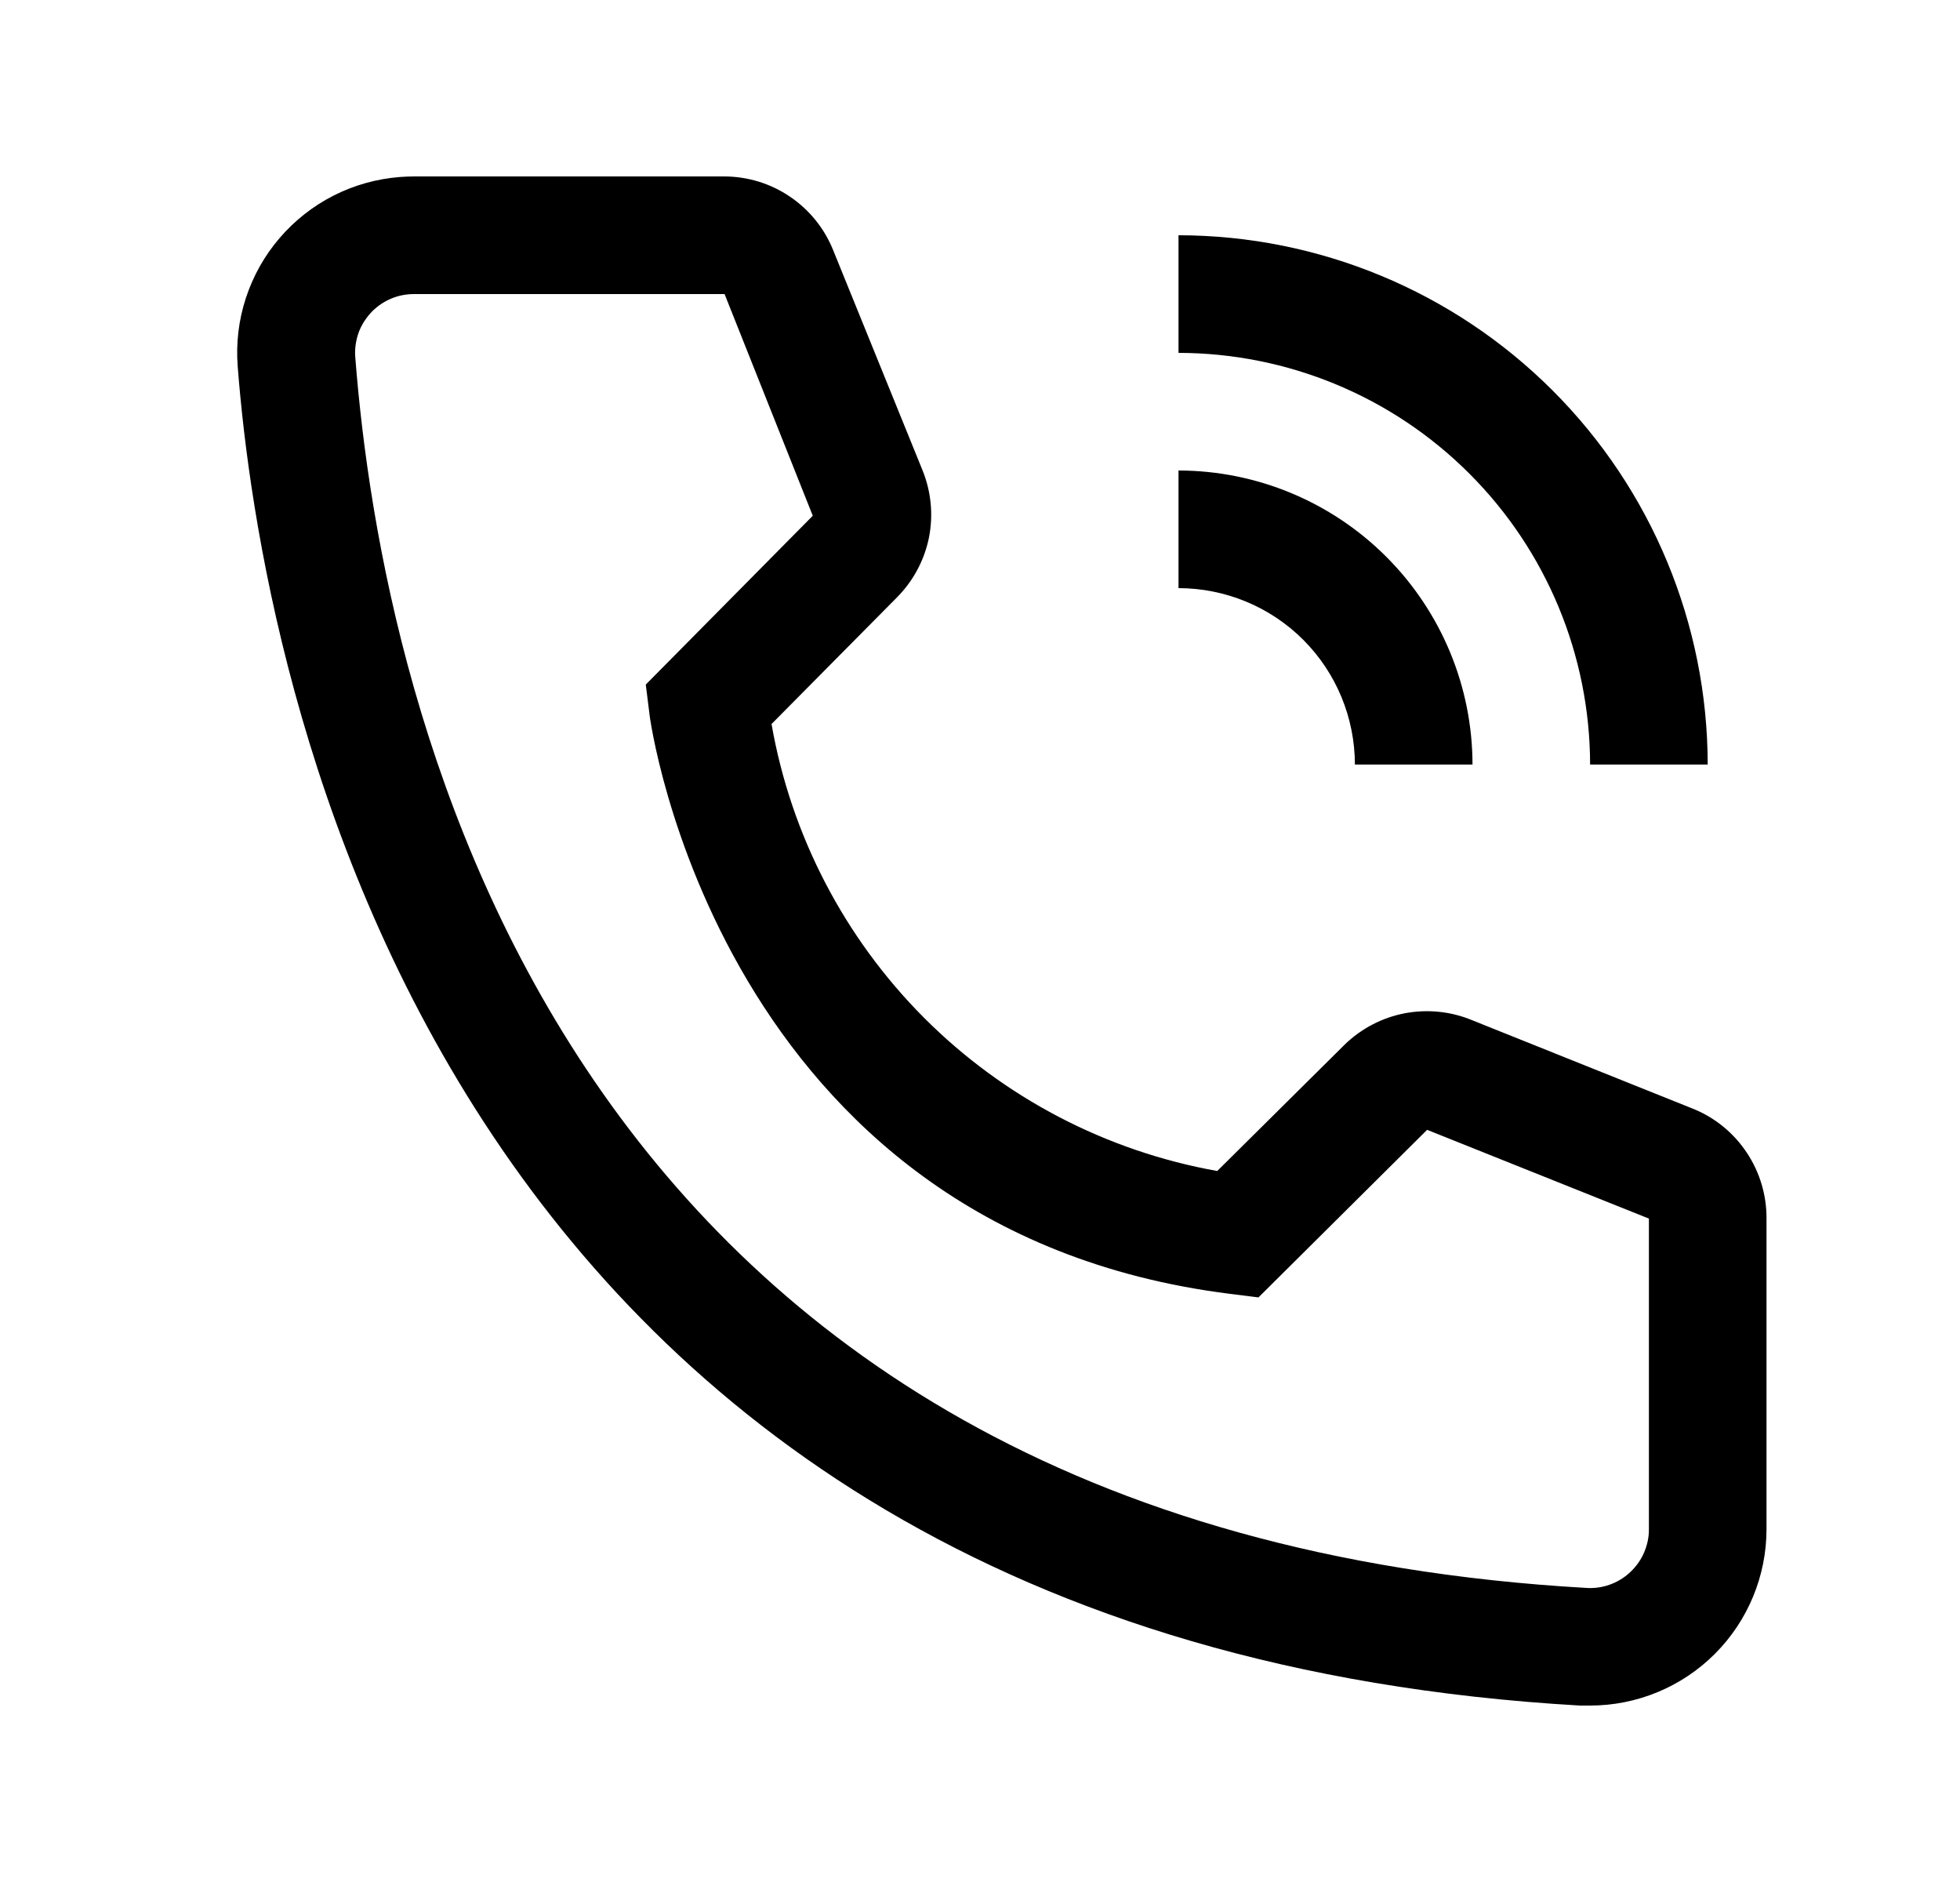 <svg width="25" height="24" viewBox="0 0 25 24" xmlns="http://www.w3.org/2000/svg">
<path fill-rule="evenodd" clip-rule="evenodd" d="M9.234 2.25C9.534 2.25 9.828 2.339 10.076 2.508C10.325 2.676 10.518 2.916 10.629 3.195L11.768 6C11.878 6.273 11.906 6.572 11.848 6.86C11.789 7.148 11.646 7.412 11.439 7.62L9.841 9.233C10.089 10.651 10.769 11.959 11.786 12.979C12.803 13.998 14.108 14.68 15.526 14.933L17.153 13.32C17.364 13.115 17.632 12.976 17.921 12.921C18.21 12.867 18.511 12.898 18.782 13.012L21.609 14.145C21.884 14.259 22.119 14.454 22.283 14.703C22.447 14.951 22.534 15.243 22.532 15.54V19.5C22.532 20.097 22.295 20.669 21.873 21.091C21.451 21.513 20.879 21.75 20.282 21.75H20.153C5.417 20.902 3.325 8.468 3.032 4.673C3.009 4.378 3.044 4.082 3.136 3.801C3.228 3.52 3.374 3.259 3.567 3.035C3.759 2.811 3.993 2.627 4.257 2.493C4.52 2.36 4.807 2.28 5.102 2.257C5.161 2.253 5.222 2.25 5.282 2.25H9.234ZM5.282 3.75C5.184 3.75 5.085 3.768 4.994 3.806C4.903 3.843 4.82 3.899 4.75 3.968C4.681 4.038 4.624 4.121 4.586 4.211C4.549 4.302 4.53 4.399 4.529 4.497C4.529 4.518 4.53 4.539 4.532 4.56C4.877 9 7.089 19.5 20.237 20.25C20.335 20.256 20.434 20.243 20.527 20.21C20.62 20.178 20.705 20.128 20.779 20.062C20.852 19.997 20.913 19.918 20.956 19.83C20.999 19.741 21.025 19.645 21.031 19.547C21.032 19.531 21.032 19.515 21.032 19.5V15.54L18.203 14.408L16.052 16.545L15.691 16.5C9.166 15.682 8.282 9.157 8.282 9.089L8.237 8.73L10.367 6.577L9.242 3.75H5.282Z"/>
<path d="M15.032 6C16.026 6.001 16.979 6.397 17.682 7.1C18.385 7.803 18.781 8.756 18.782 9.75H17.282C17.281 9.153 17.045 8.581 16.623 8.159C16.201 7.737 15.629 7.501 15.032 7.5V6Z"/>
<path d="M15.032 3C16.822 3.002 18.538 3.714 19.803 4.979C21.069 6.244 21.78 7.96 21.782 9.75H20.282C20.28 8.358 19.727 7.024 18.742 6.04C17.758 5.055 16.424 4.502 15.032 4.5V3Z"/>
</svg>
